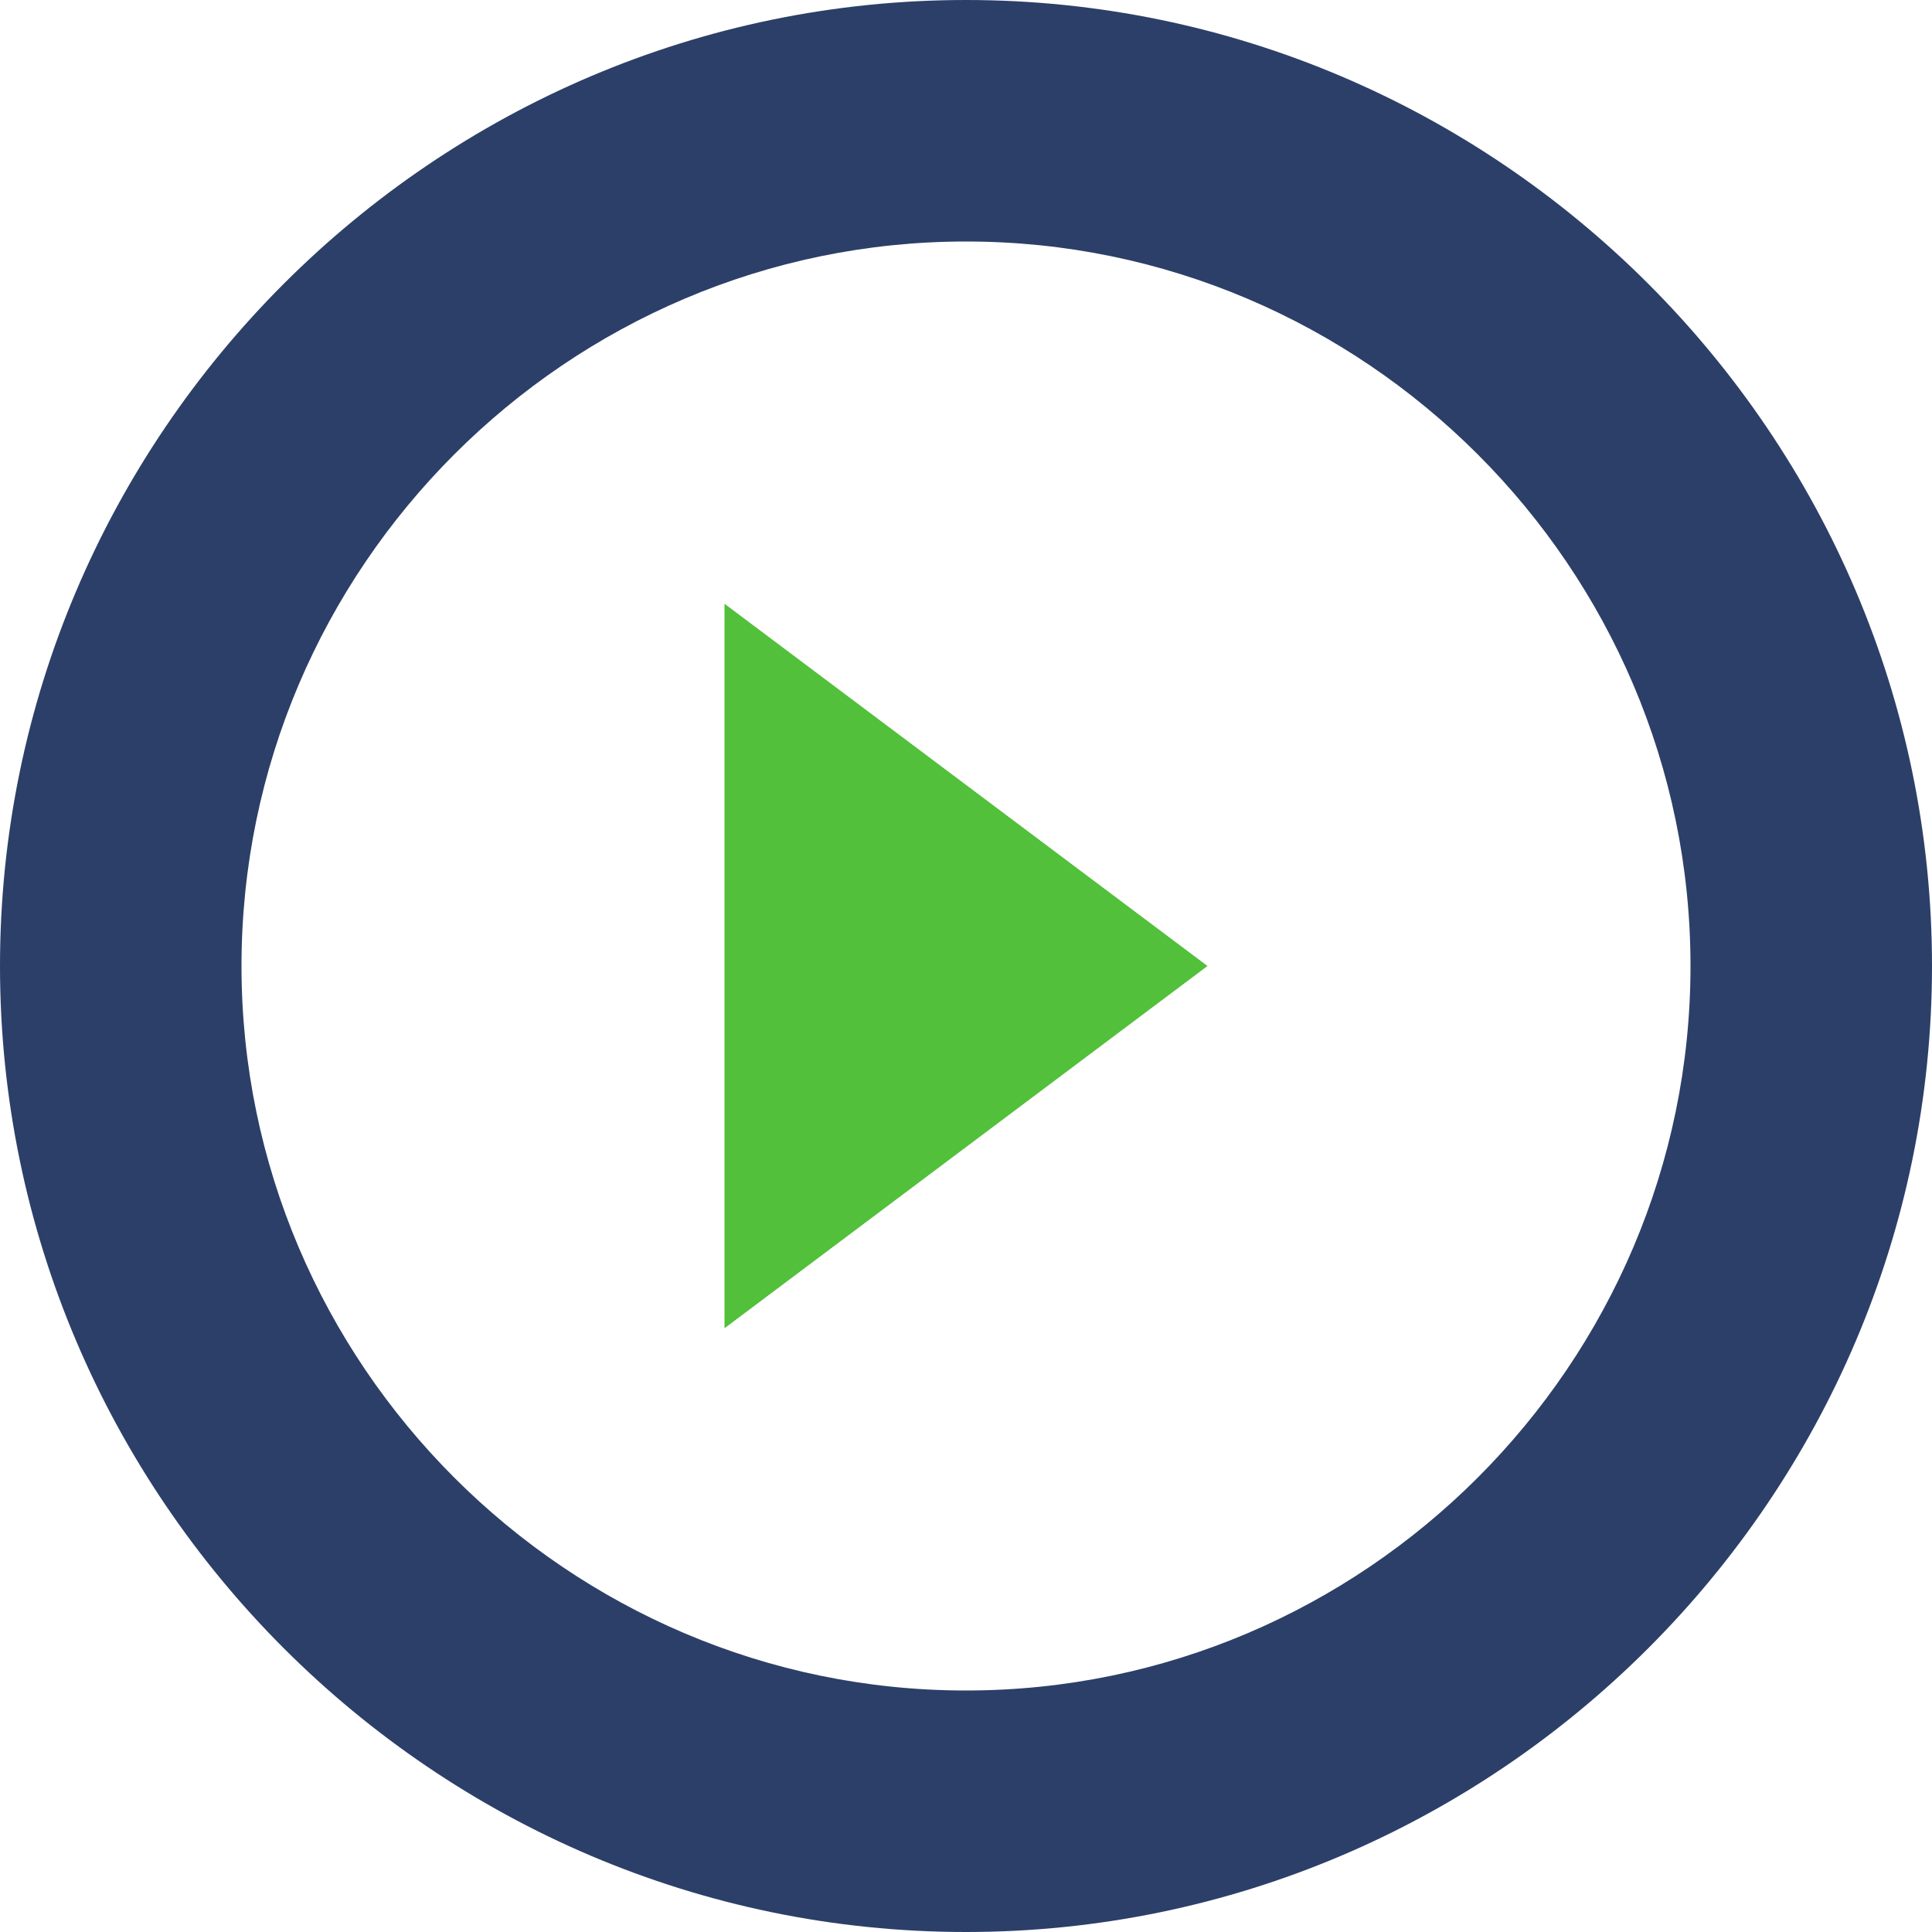 <svg xmlns="http://www.w3.org/2000/svg" width="12" height="12" viewBox="0 0 16 16"><path data-color="color-2" fill="#52c03b" d="M6 11l4-3-4-3z"/><path fill="#2c3f68" d="M8 0C3.6 0 0 3.6 0 8s3.6 8 8 8 8-3.6 8-8-3.6-8-8-8zm0 14c-3.3 0-6-2.7-6-6s2.7-6 6-6 6 2.7 6 6-2.7 6-6 6z"/></svg>